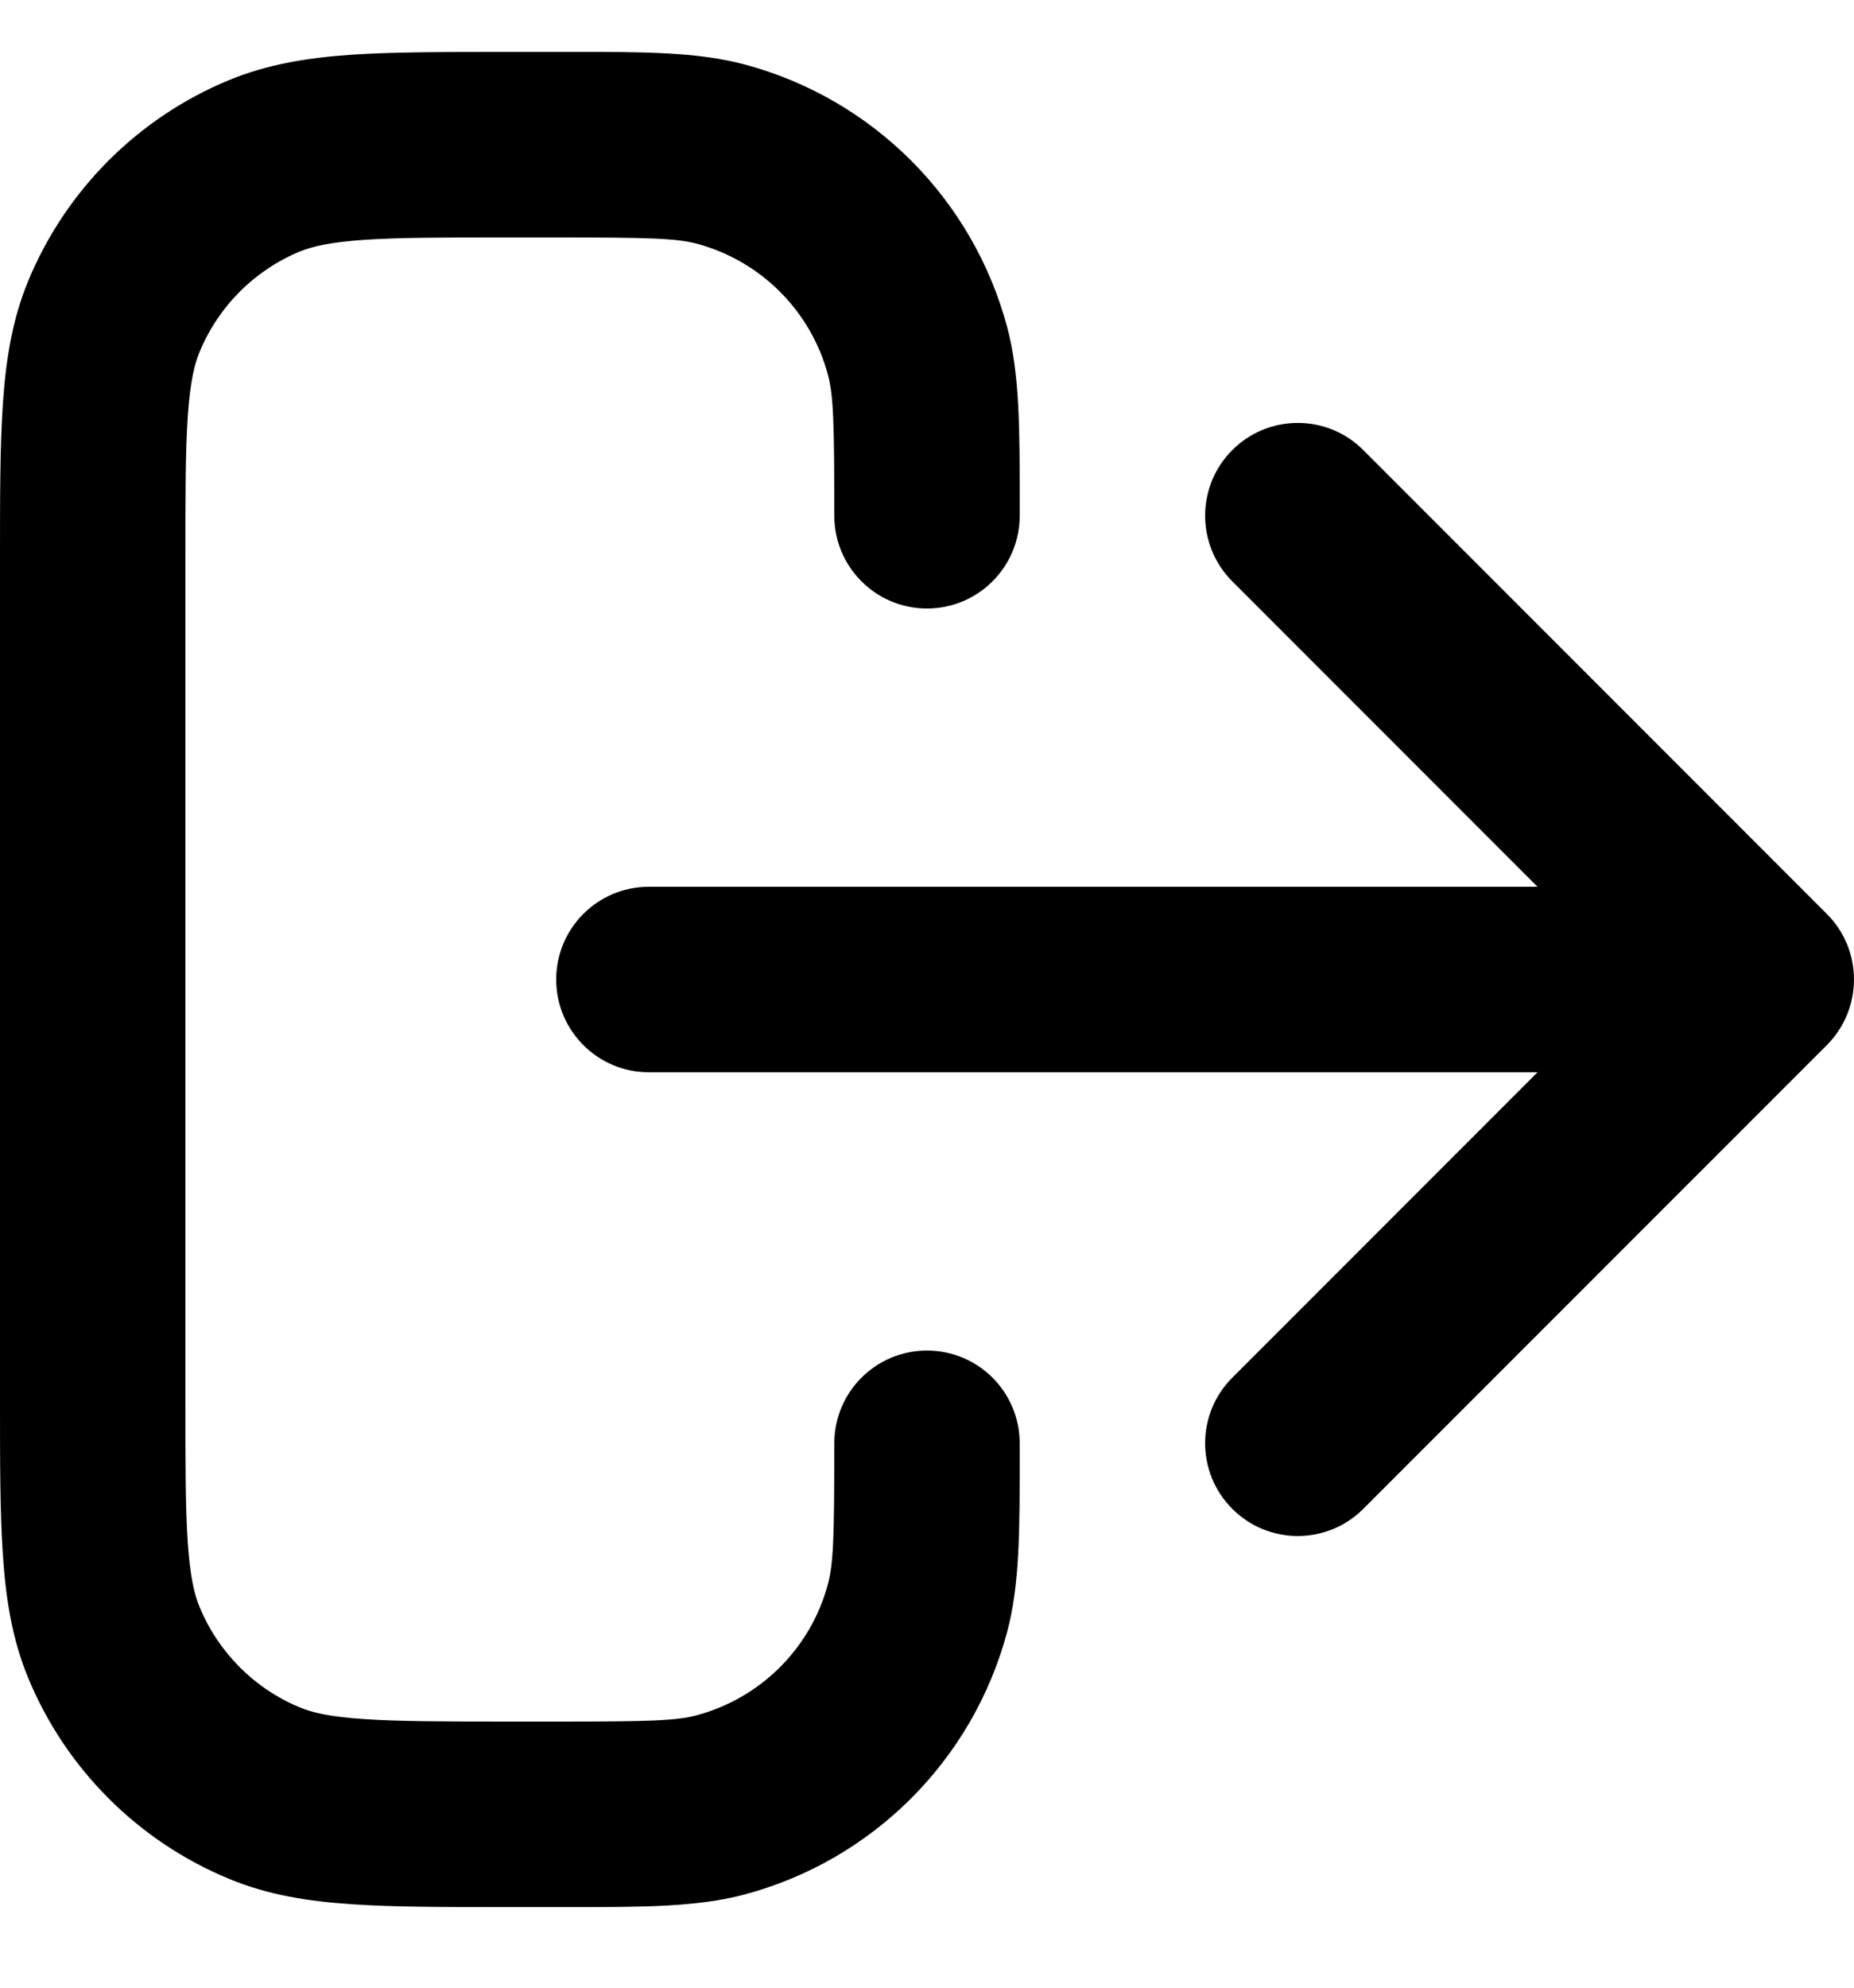 <svg width="14" height="15" viewBox="0 0 14 15" fill="currentColor" xmlns="http://www.w3.org/2000/svg">
<path fill-rule="evenodd" clip-rule="evenodd" d="M5.262 1.839C5.107 1.798 4.896 1.792 4.2 1.792H3.85C3.351 1.792 3.012 1.792 2.749 1.81C2.491 1.828 2.358 1.86 2.264 1.898C1.921 2.04 1.649 2.313 1.507 2.656C1.468 2.749 1.436 2.883 1.418 3.14C1.4 3.404 1.4 3.743 1.4 4.242V10.542C1.4 11.04 1.4 11.379 1.418 11.643C1.436 11.9 1.468 12.034 1.507 12.127C1.649 12.47 1.921 12.743 2.264 12.885L2.264 12.885C2.358 12.924 2.491 12.956 2.749 12.973C3.012 12.991 3.351 12.992 3.85 12.992H4.2C4.896 12.992 5.107 12.986 5.262 12.944C5.745 12.814 6.123 12.437 6.252 11.954C6.294 11.798 6.3 11.588 6.3 10.892C6.3 10.505 6.613 10.192 7 10.192C7.387 10.192 7.7 10.505 7.7 10.892C7.7 10.924 7.7 10.956 7.7 10.988C7.7 11.545 7.701 11.958 7.605 12.316L7.605 12.316C7.346 13.283 6.591 14.037 5.625 14.296L5.625 14.296C5.267 14.392 4.853 14.392 4.296 14.392C4.265 14.392 4.233 14.392 4.2 14.392H3.826C3.357 14.392 2.97 14.392 2.653 14.37C2.325 14.348 2.021 14.3 1.728 14.178C1.042 13.894 0.497 13.349 0.213 12.663L0.213 12.663C0.092 12.371 0.044 12.067 0.022 11.738C-1.11651e-05 11.421 -6.03699e-06 11.034 2.11481e-07 10.566V4.218C-6.03699e-06 3.749 -1.11651e-05 3.362 0.022 3.045C0.044 2.716 0.092 2.413 0.213 2.12C0.497 1.434 1.042 0.889 1.728 0.605C2.021 0.484 2.325 0.436 2.653 0.413C2.97 0.392 3.357 0.392 3.826 0.392L4.2 0.392C4.233 0.392 4.265 0.392 4.296 0.392C4.853 0.391 5.267 0.391 5.625 0.487C6.591 0.746 7.346 1.501 7.605 2.467L7.605 2.467C7.701 2.825 7.7 3.239 7.7 3.795C7.7 3.827 7.7 3.859 7.7 3.892C7.7 4.278 7.387 4.592 7 4.592C6.613 4.592 6.3 4.278 6.3 3.892C6.3 3.196 6.294 2.985 6.252 2.829C6.123 2.346 5.745 1.969 5.262 1.839ZM9.305 3.397C9.578 3.123 10.022 3.123 10.295 3.397L13.795 6.897C14.068 7.17 14.068 7.613 13.795 7.887L10.295 11.386C10.022 11.66 9.578 11.66 9.305 11.386C9.032 11.113 9.032 10.67 9.305 10.397L11.61 8.092H4.9C4.513 8.092 4.2 7.778 4.2 7.392C4.2 7.005 4.513 6.692 4.9 6.692H11.61L9.305 4.387C9.032 4.113 9.032 3.67 9.305 3.397Z" fill="currentColor"/>
</svg>
